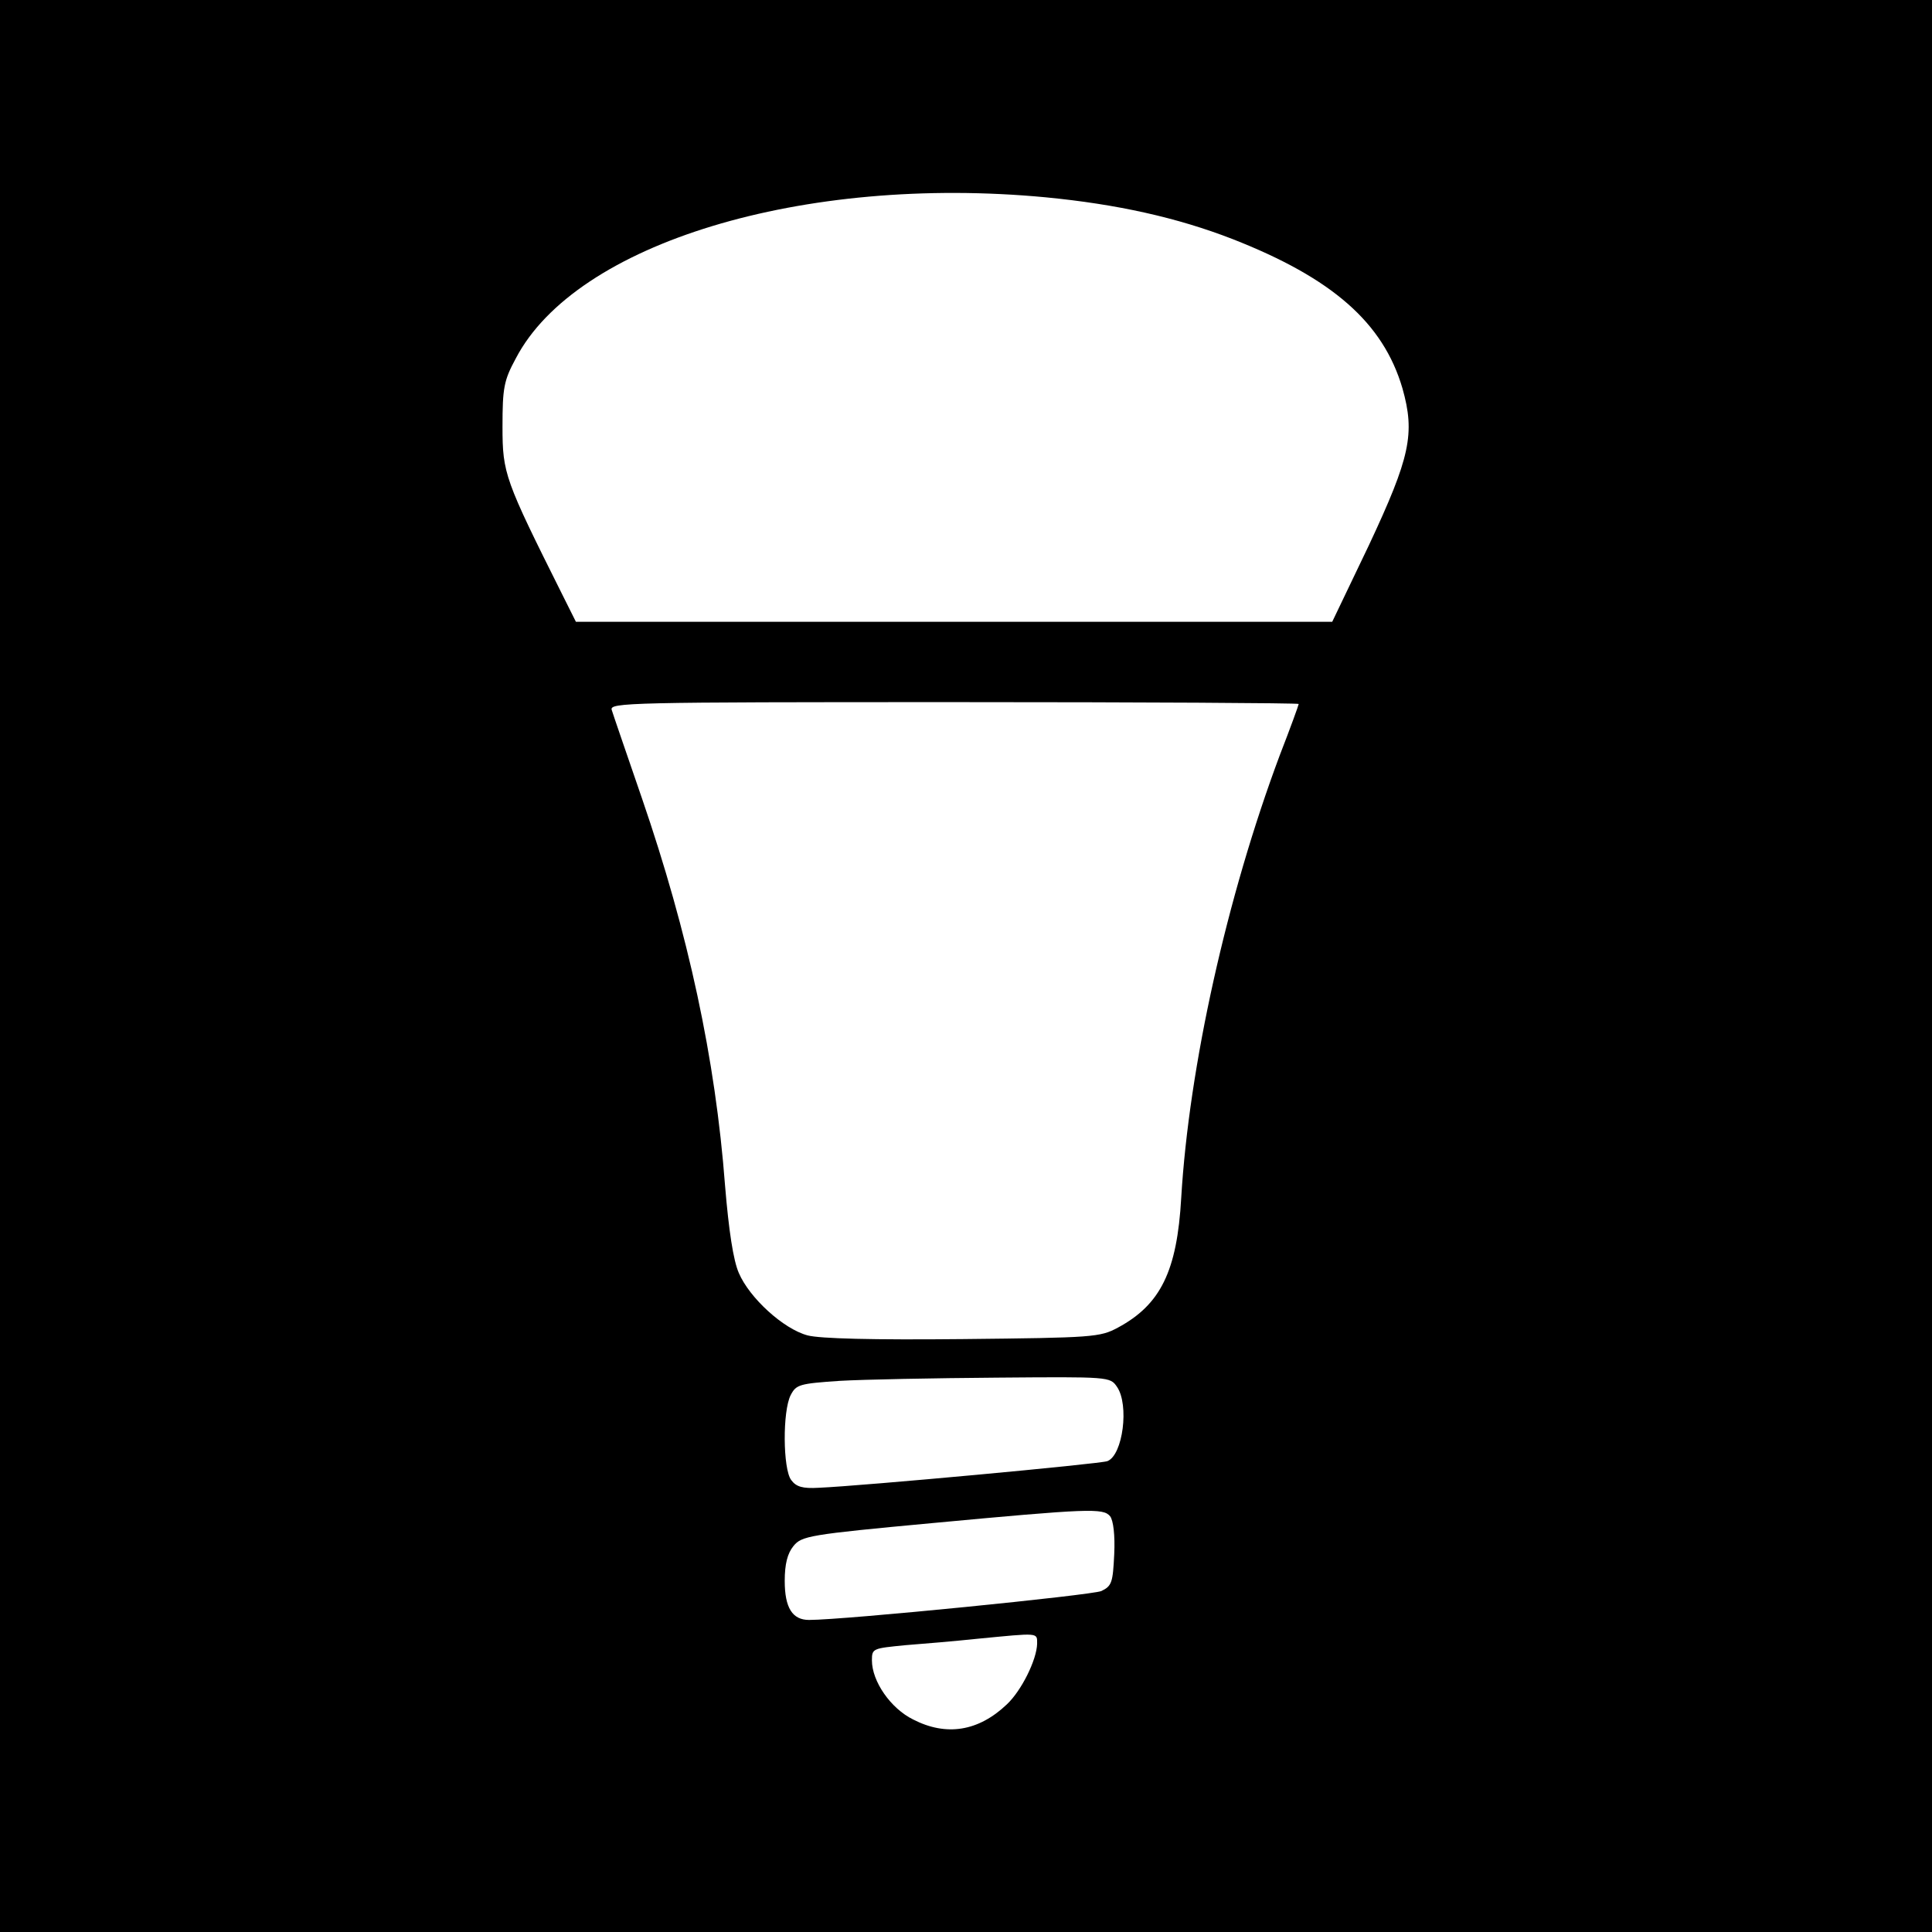 <?xml version="1.0" standalone="no"?>
<!DOCTYPE svg PUBLIC "-//W3C//DTD SVG 20010904//EN"
 "http://www.w3.org/TR/2001/REC-SVG-20010904/DTD/svg10.dtd">
<svg version="1.0" xmlns="http://www.w3.org/2000/svg"
 width="421pt" height="421pt" viewBox="0 0 421 421"
 preserveAspectRatio="xMidYMid meet">
<g transform="translate(0,421) scale(0.1,-0.1)"
fill="#000000" stroke="none">
<path d="M0 2105 l0 -2105 2105 0 2105 0 0 2105 0 2105 -2105 0 -2105 0 0
-2105z m2279 1675 c155 -15 286 -44 407 -91 217 -85 328 -182 370 -325 28 -99
17 -150 -73 -342 l-80 -167 -824 0 -824 0 -30 60 c-125 250 -130 263 -130 365
0 85 3 101 29 149 131 251 626 401 1155 351z m551 -1104 c0 -2 -18 -52 -41
-111 -116 -310 -198 -680 -215 -965 -9 -160 -45 -233 -138 -283 -39 -21 -54
-22 -338 -25 -197 -2 -311 1 -338 8 -53 14 -127 82 -150 136 -12 27 -22 93
-30 190 -21 277 -80 550 -181 844 -33 96 -63 183 -66 193 -5 16 35 17 746 17
413 0 751 -2 751 -4z m-396 -1488 c27 -39 13 -149 -21 -162 -16 -6 -534 -54
-629 -58 -35 -2 -49 2 -60 17 -18 24 -19 150 -1 185 12 23 19 25 107 31 52 3
206 6 342 7 245 2 247 2 262 -20z m-15 -282 c7 -9 11 -41 9 -83 -3 -61 -5 -69
-28 -80 -20 -9 -560 -63 -637 -63 -36 0 -53 26 -53 85 0 37 6 60 19 76 18 22
33 25 302 50 343 32 373 33 388 15z m-159 -278 c-1 -35 -34 -102 -66 -132 -62
-59 -132 -70 -204 -33 -49 24 -90 83 -90 129 0 26 2 26 73 33 39 3 110 9 157
14 135 13 130 14 130 -11z"/>
</g>
</svg>
